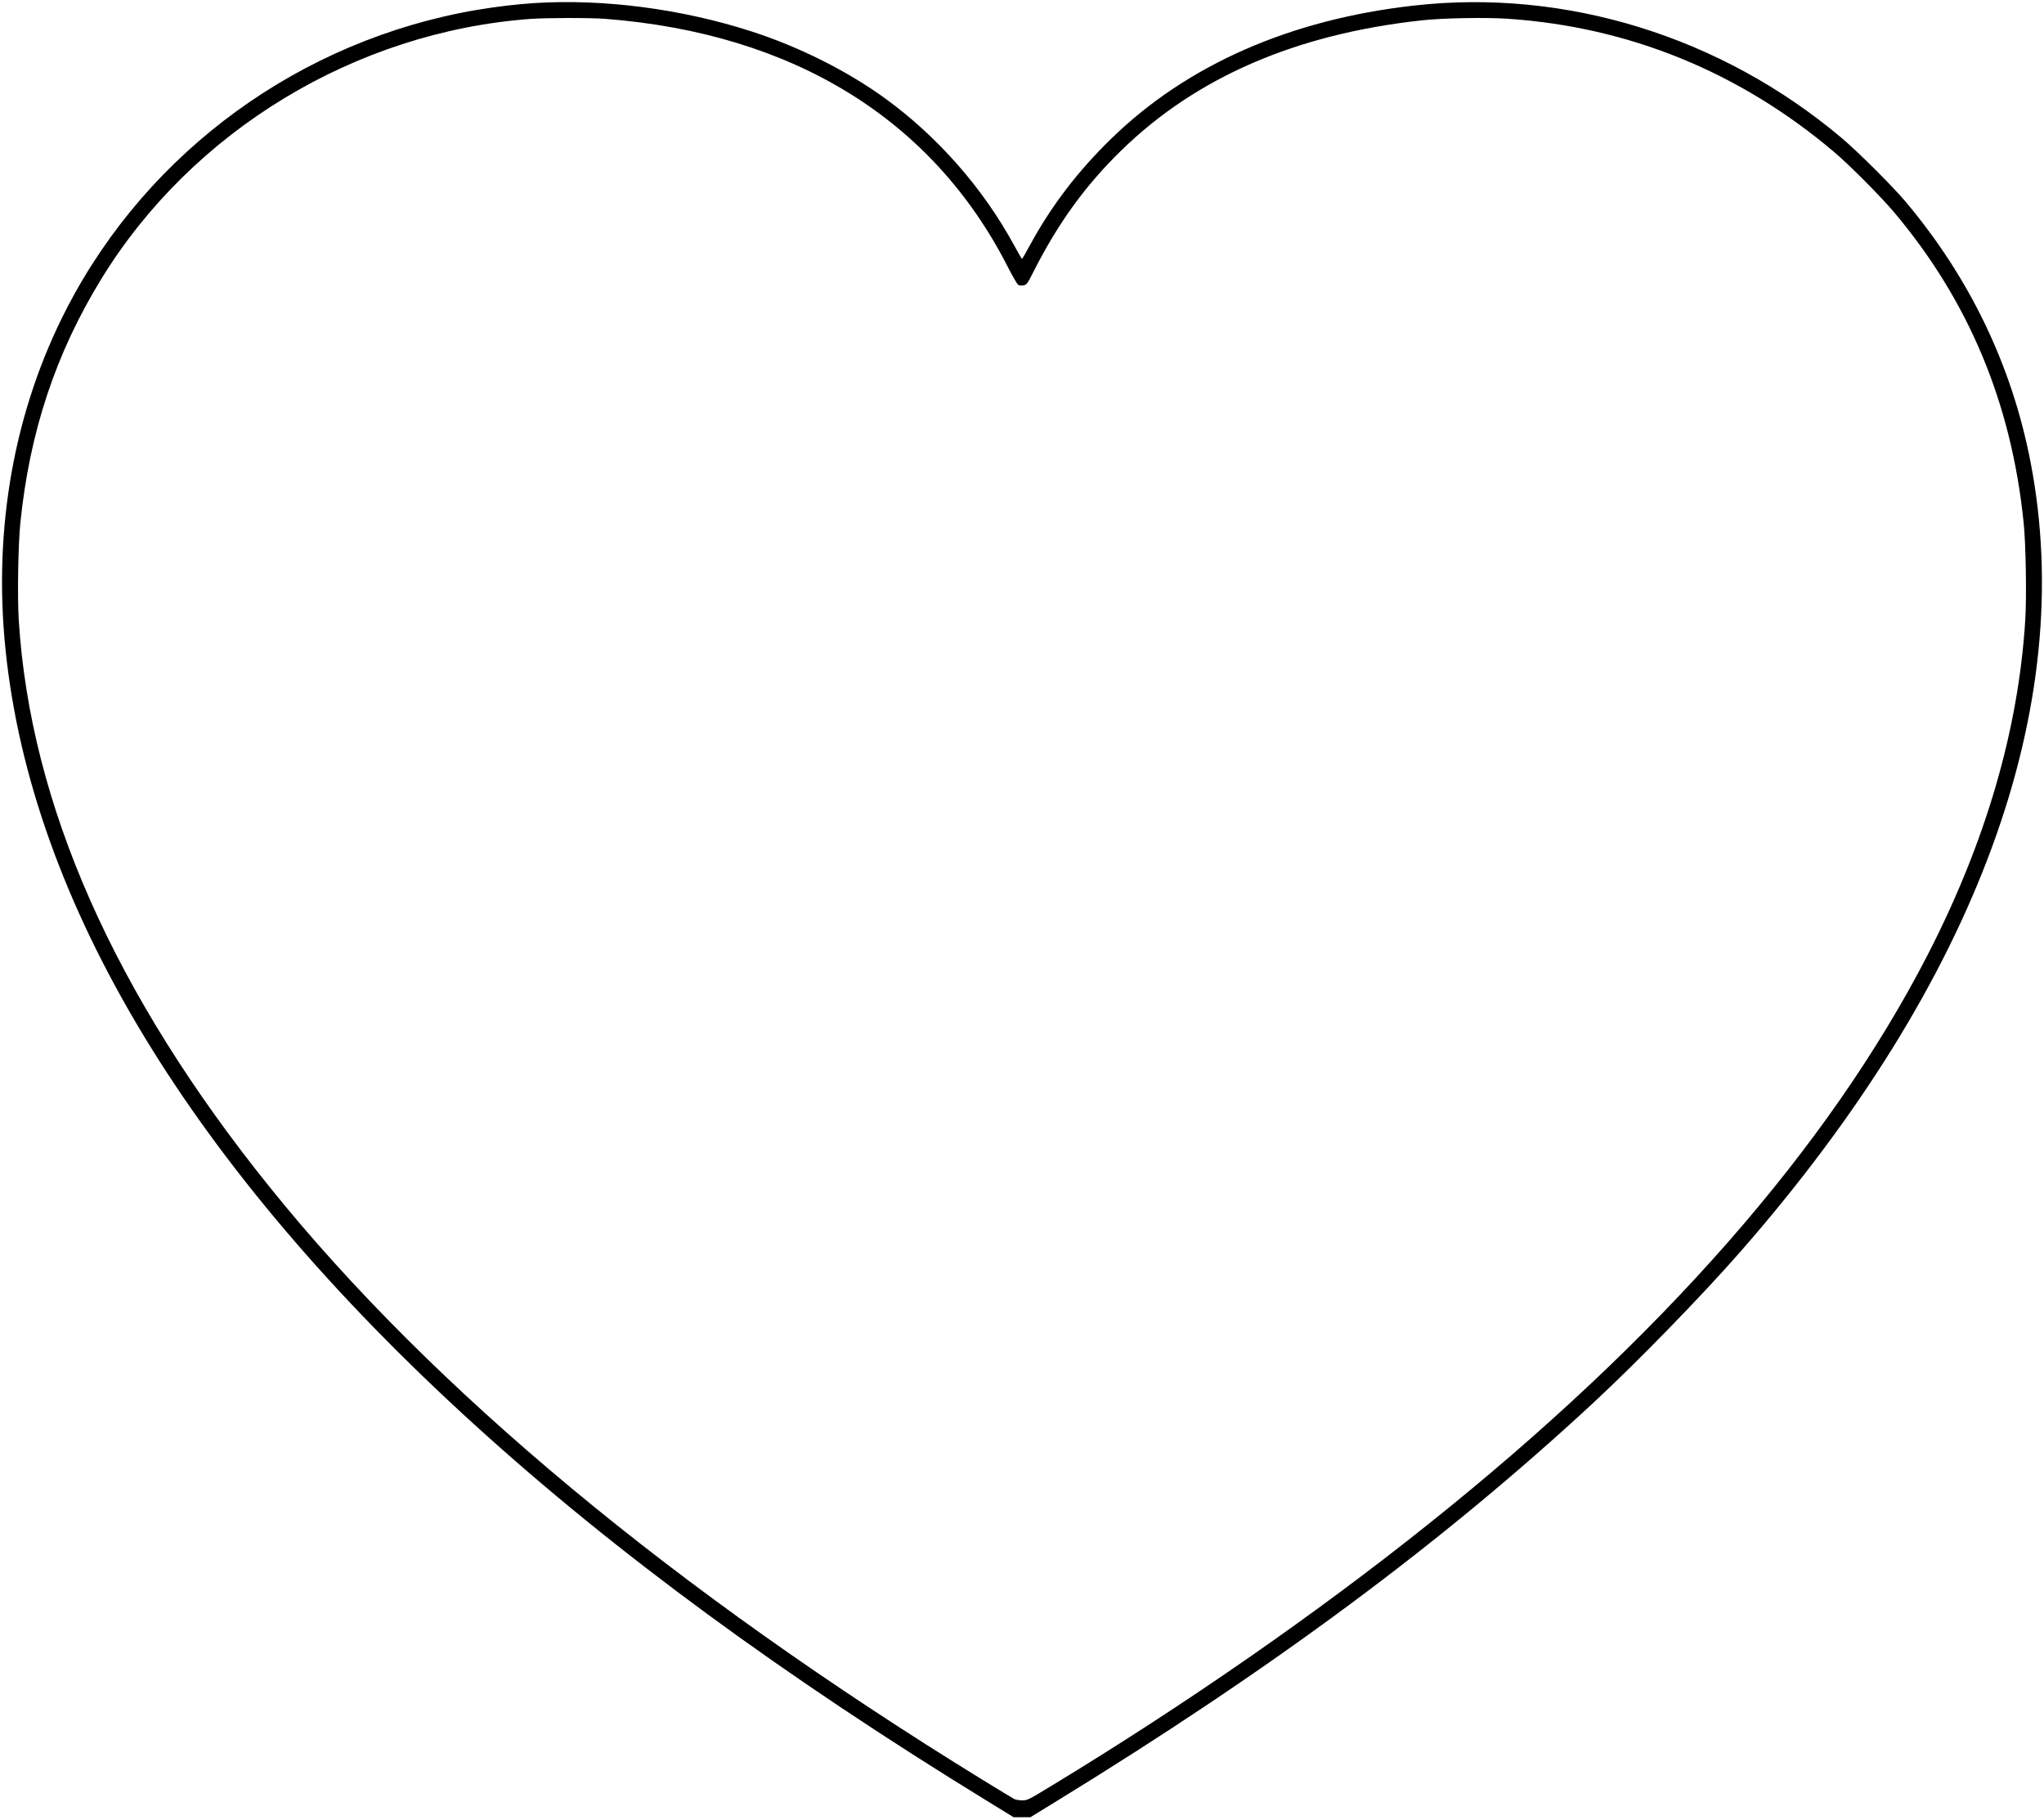 <?xml version="1.0" standalone="no"?>
<!DOCTYPE svg PUBLIC "-//W3C//DTD SVG 20010904//EN"
 "http://www.w3.org/TR/2001/REC-SVG-20010904/DTD/svg10.dtd">
<svg version="1.0" xmlns="http://www.w3.org/2000/svg"
 width="2060pt" height="1834pt" viewBox="0 0 2060 1834"
 preserveAspectRatio="xMidYMid meet">

<g transform="translate(0,1834) scale(0.1,-0.1)"
fill="#000000" stroke="none">
<path d="M5385 18309 c-183 -12 -382 -36 -580 -69 -1772 -302 -3310 -1420
-4129 -3002 -532 -1027 -747 -2219 -620 -3448 262 -2550 1875 -5215 4724
-7806 1420 -1292 3117 -2537 5189 -3807 l246 -151 85 0 85 0 246 151 c2195
1346 3906 2615 5429 4027 446 414 1095 1081 1480 1521 2385 2725 3402 5493
2924 7960 -188 972 -614 1857 -1261 2625 -133 157 -479 502 -643 640 -1213
1022 -2779 1507 -4310 1334 -1247 -140 -2289 -598 -3053 -1344 -334 -325 -600
-673 -812 -1062 -44 -81 -82 -147 -85 -147 -3 0 -40 64 -83 143 -312 571 -764
1086 -1293 1472 -381 277 -869 522 -1349 677 -706 228 -1489 330 -2190 286z
m716 -159 c1894 -147 3297 -1011 4056 -2500 46 -91 93 -171 103 -179 13 -9 32
-11 55 -7 33 7 38 13 104 144 249 490 523 867 885 1219 757 737 1760 1170
3026 1308 206 23 646 31 865 16 1221 -82 2333 -535 3284 -1338 159 -134 473
-450 611 -613 752 -893 1183 -1925 1305 -3130 22 -212 31 -748 16 -980 -69
-1108 -399 -2237 -985 -3376 -1000 -1941 -2688 -3865 -5035 -5738 -1128 -901
-2437 -1810 -3796 -2635 -234 -142 -241 -146 -295 -145 -30 0 -66 6 -80 14
-14 7 -153 92 -310 188 -3118 1917 -5551 3939 -7191 5977 -1569 1949 -2414
3858 -2530 5715 -15 232 -6 768 16 980 93 917 357 1712 818 2462 916 1491
2557 2485 4317 2617 167 12 604 13 761 1z"/>
</g>
</svg>
